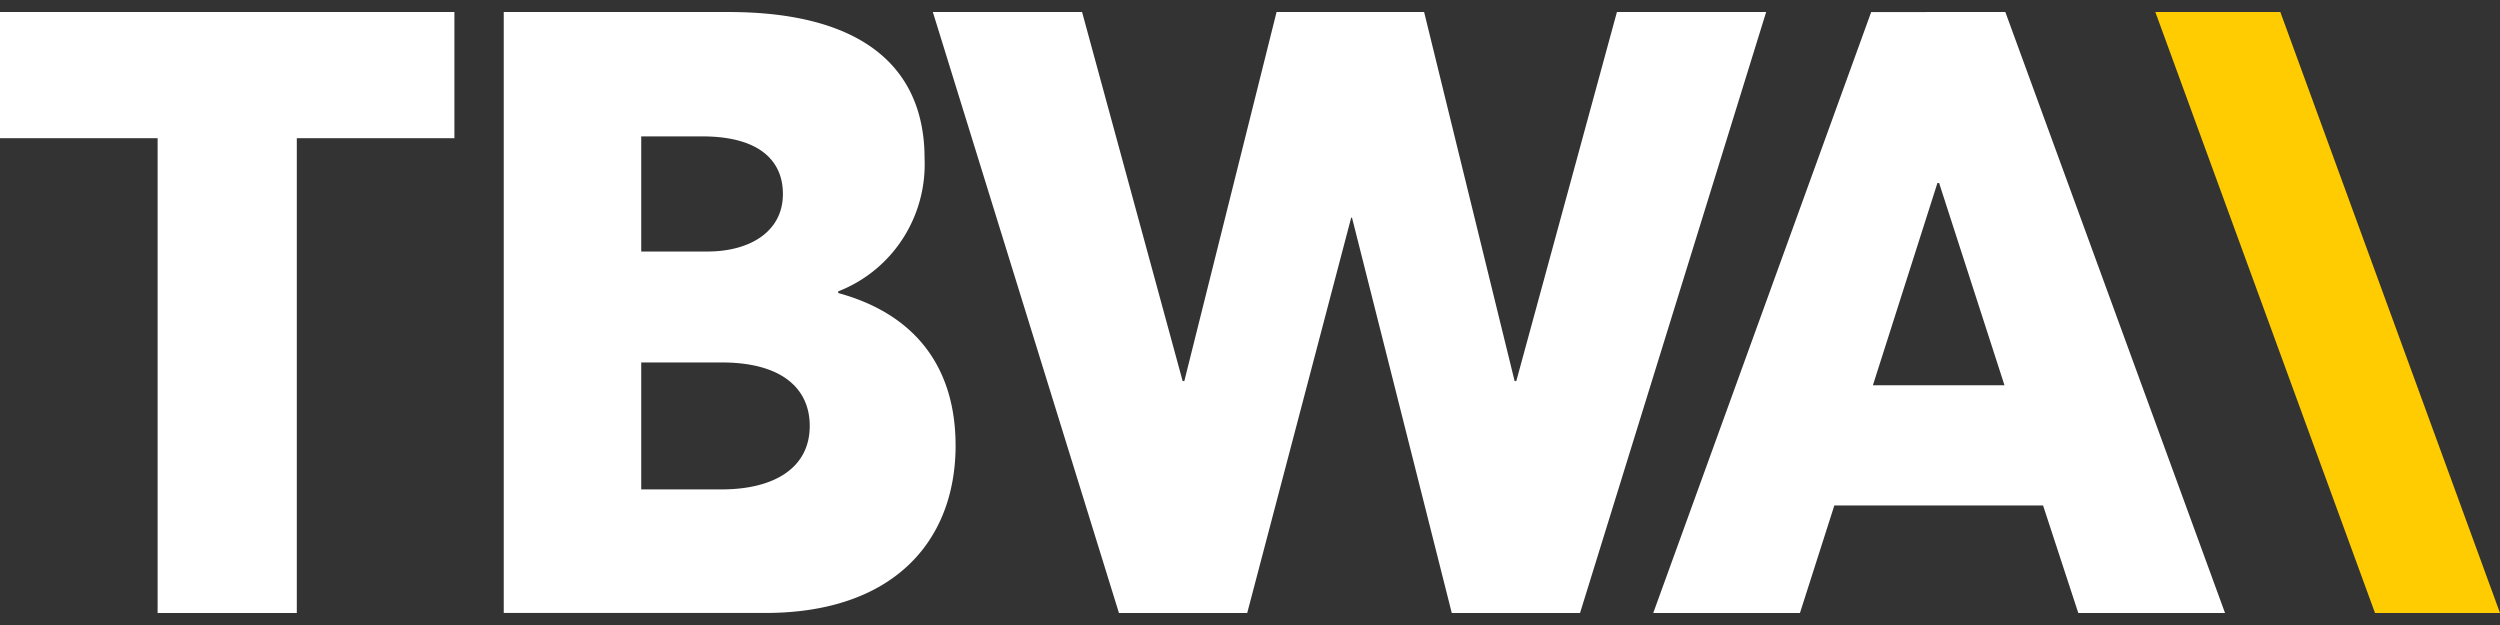 <svg viewBox="0 0 104 26" fill="none" xmlns="http://www.w3.org/2000/svg" class="tbwa">
  <rect x="0" y="0" width="104" height="26" fill="#333333" stroke="none"/>
  <path
    d="M0 .5v5.25h6.557V25.5h5.79V5.75h6.556V.5H0ZM67.264.5l-4.186 15.352h-.07L59.243.5h-6.138l-3.837 15.352h-.07L45.014.5h-6.208l7.742 25h5.336l4.325-16.444h.035l4.15 16.444h5.336l7.742-25h-6.207ZM80.597 7.613h.07l2.72 8.415h-5.475l2.685-8.415ZM77.842.5l-9.067 25h6.103l1.43-4.472h8.684l1.465 4.472h6.104L83.422.5l-5.58.001ZM33.685 17.718c0-1.549-1.151-2.64-3.662-2.64h-3.348v5.281h3.348c2.162 0 3.662-.88 3.662-2.64Zm-7.01-7.255h2.755c1.743 0 3.139-.811 3.139-2.394 0-1.408-1.012-2.395-3.349-2.395h-2.545v4.79Zm13.078 8.063c0 4.015-2.616 6.973-7.917 6.973h-10.88V.5h9.346c5.51 0 8.16 2.253 8.16 6.091a5.703 5.703 0 0 1-.914 3.349 5.62 5.62 0 0 1-2.678 2.18v.07c3.348.916 4.882 3.24 4.882 6.338"
    fill="#fff"></path>
  <path d="m89.662.5 9.138 25h5.2L94.862.5h-5.2Z" fill="#FECC00"></path>
</svg>